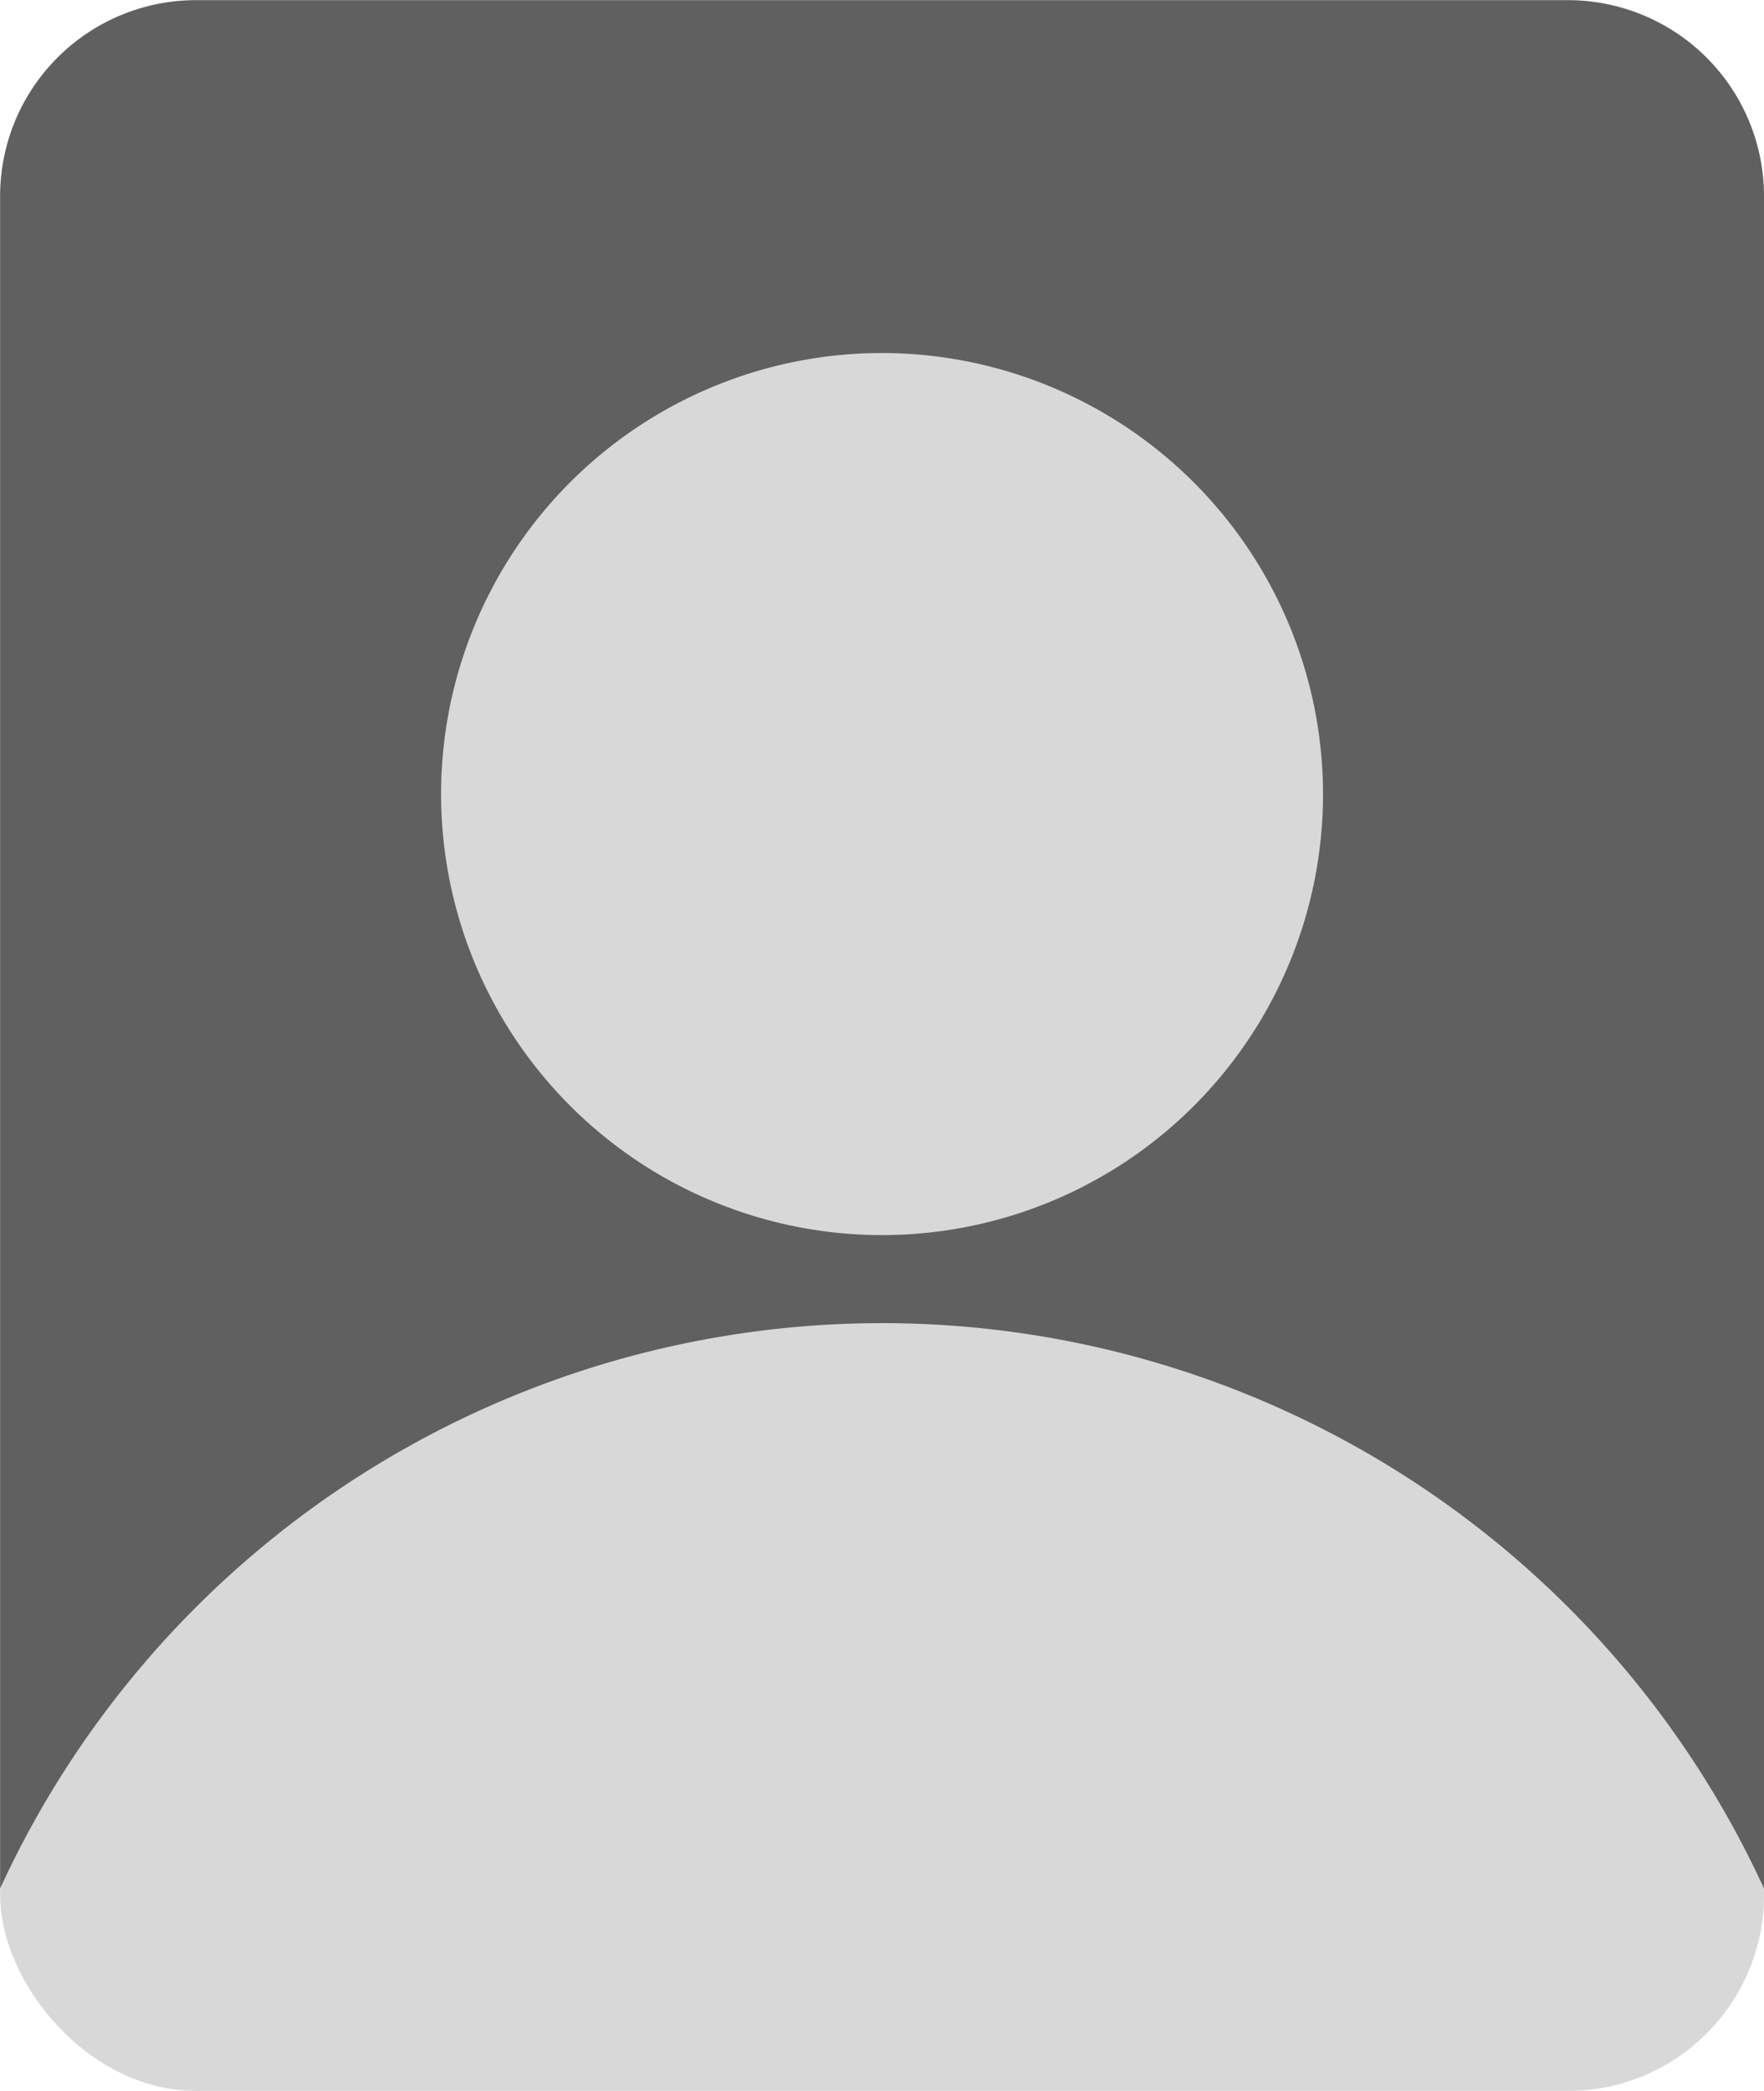 <svg xmlns="http://www.w3.org/2000/svg" width="27.002" height="32.001" viewBox="0 0 27.002 32.001">
  <g id="Group_3752" data-name="Group 3752" transform="translate(0.002 0.001)">
    <rect id="Rectangle_1458" data-name="Rectangle 1458" width="27" height="32" rx="3" fill="#d8d8d8"/>
    <path id="Subtraction_2" data-name="Subtraction 2" d="M0,28.9H0L0,3A3,3,0,0,1,3,0H24a3,3,0,0,1,3,3V28.9a14.858,14.858,0,0,0-27,0ZM13.5,5.4a6.75,6.75,0,1,0,6.75,6.75A6.758,6.758,0,0,0,13.5,5.4Z" transform="translate(0 0.002)" fill="#606060"/>
  </g>
</svg>
